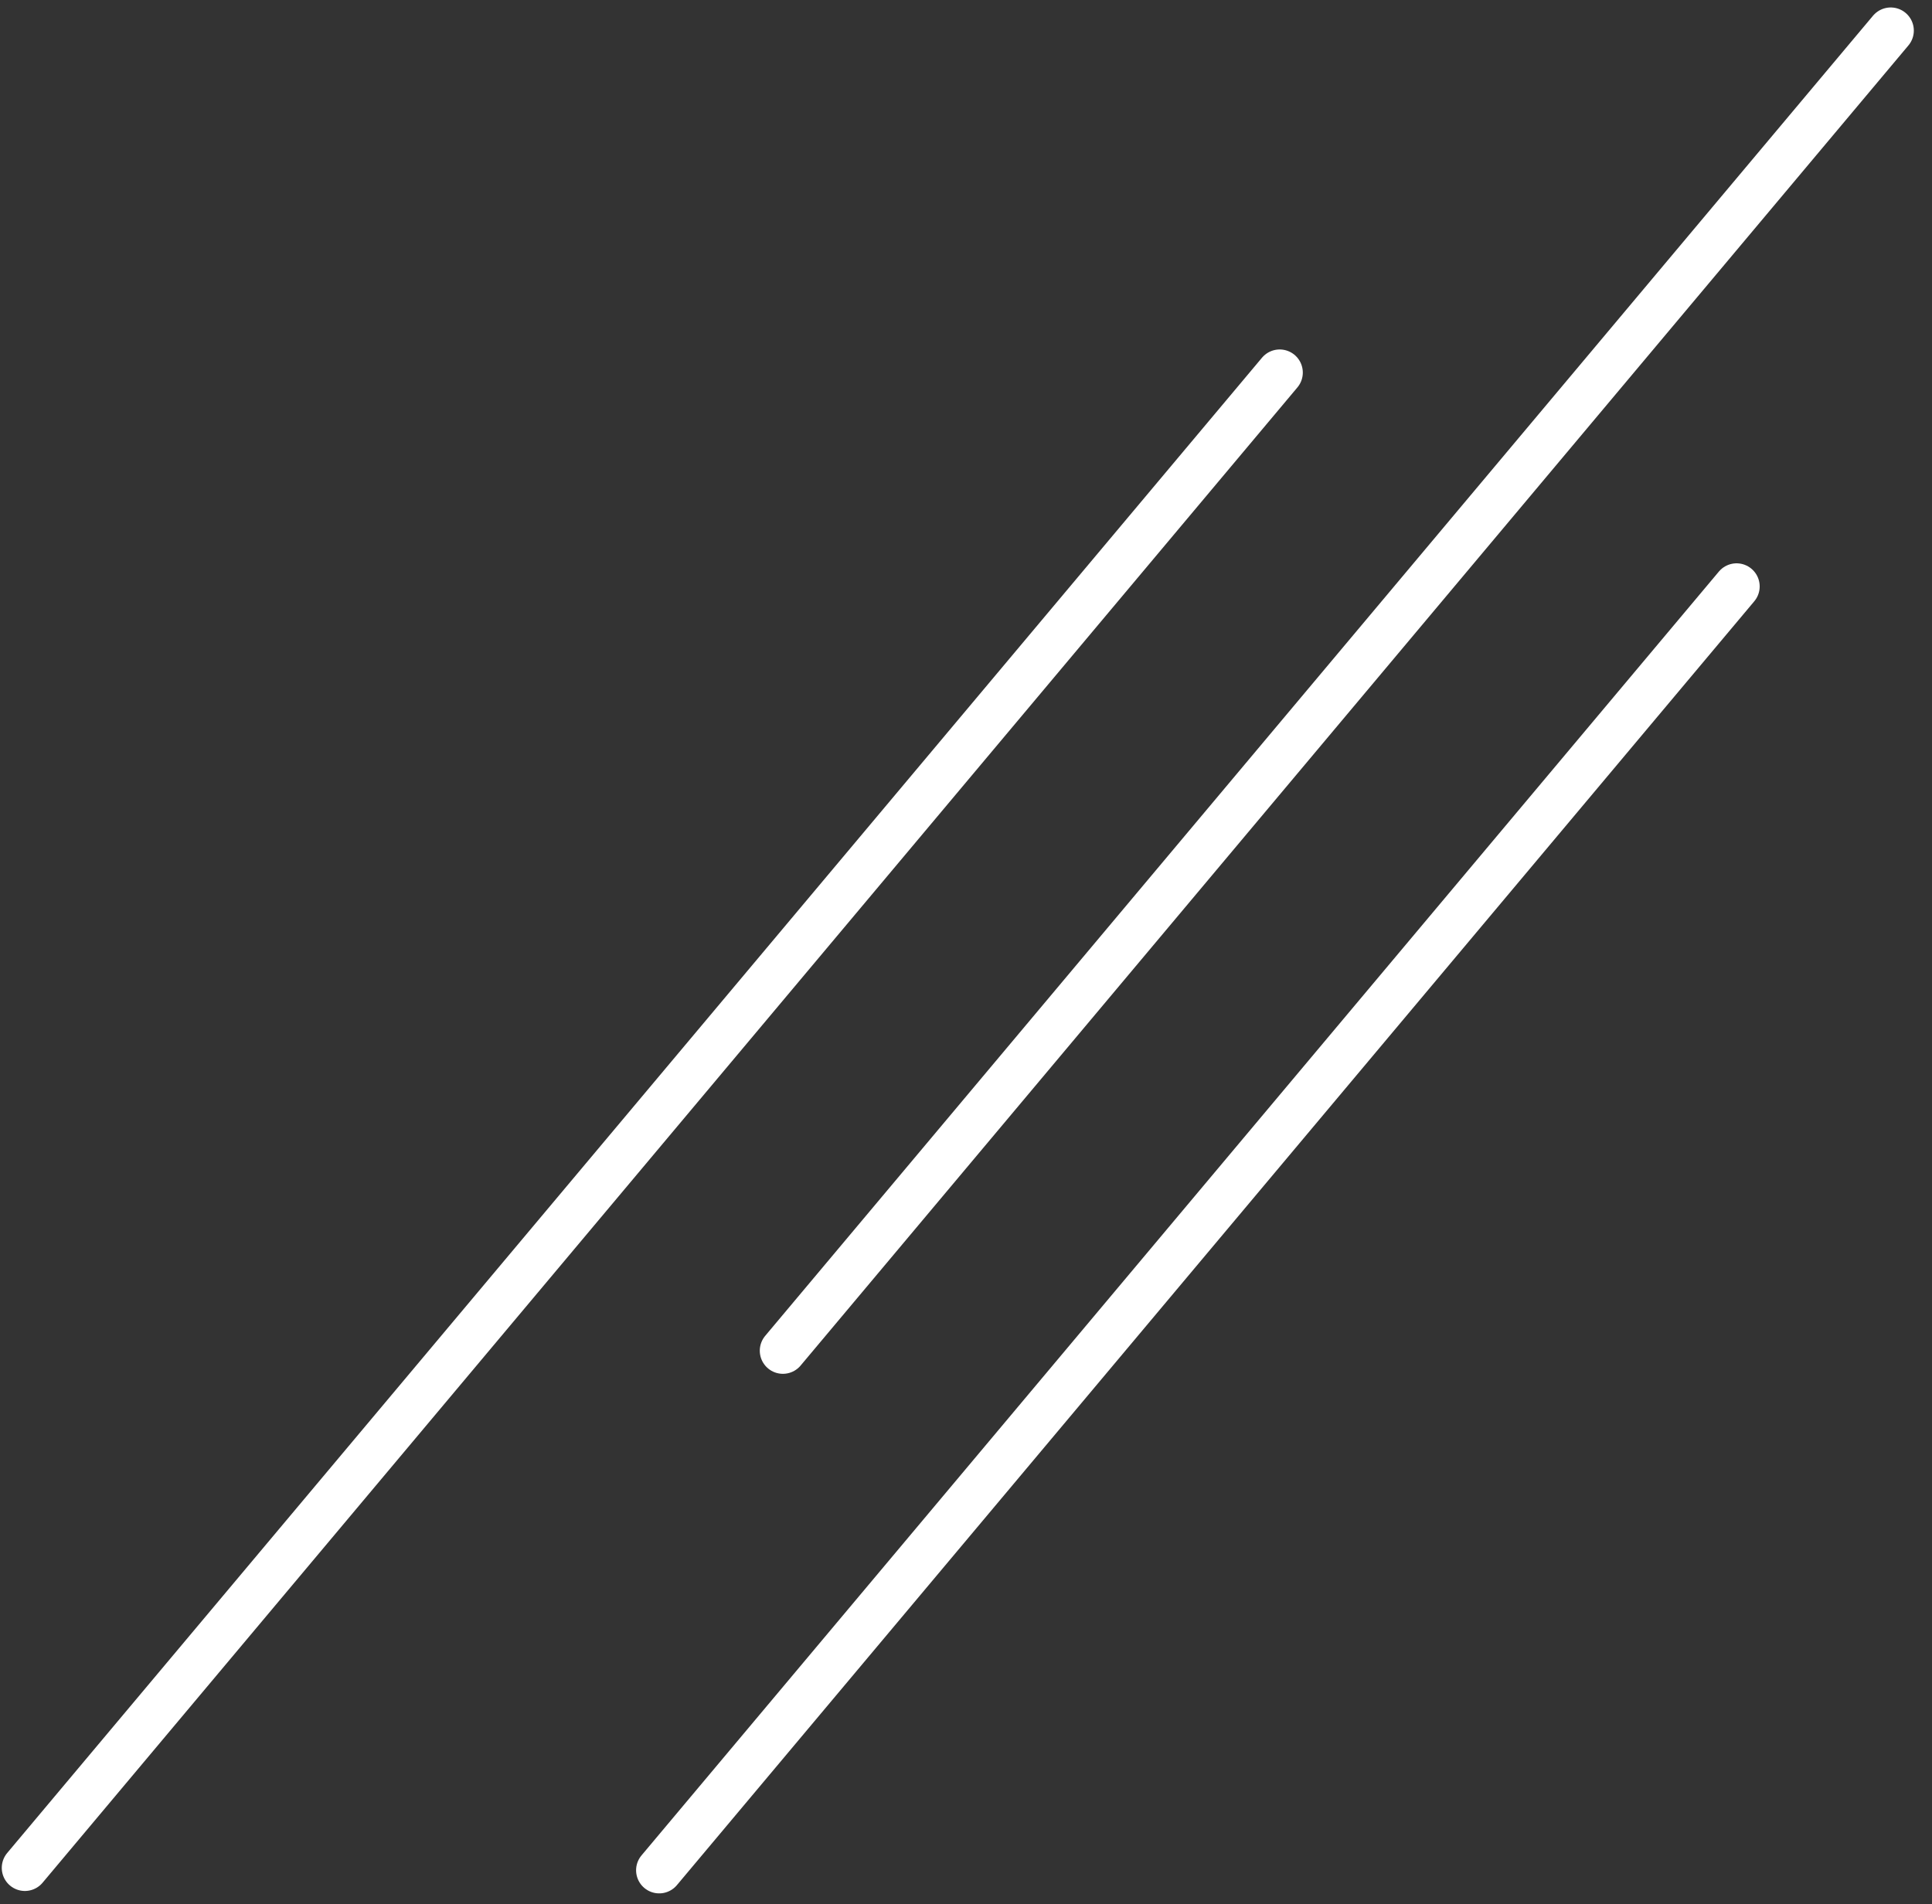 <svg width="209" height="206" viewBox="0 0 209 206" fill="none" xmlns="http://www.w3.org/2000/svg">
<rect x="0" y="0" width="209" height="206" fill="#333333" stroke="none"/>
<line x1="2.692" y1="202.08" x2="138.435" y2="40.308" stroke="white" stroke-width="5" stroke-linecap="round"/>
<line x1="84.692" y1="146.131" x2="204.534" y2="3.308" stroke="white" stroke-width="5" stroke-linecap="round"/>
<line x1="71.311" y1="202.341" x2="187.859" y2="63.445" stroke="white" stroke-width="5" stroke-linecap="round"/>
</svg>
